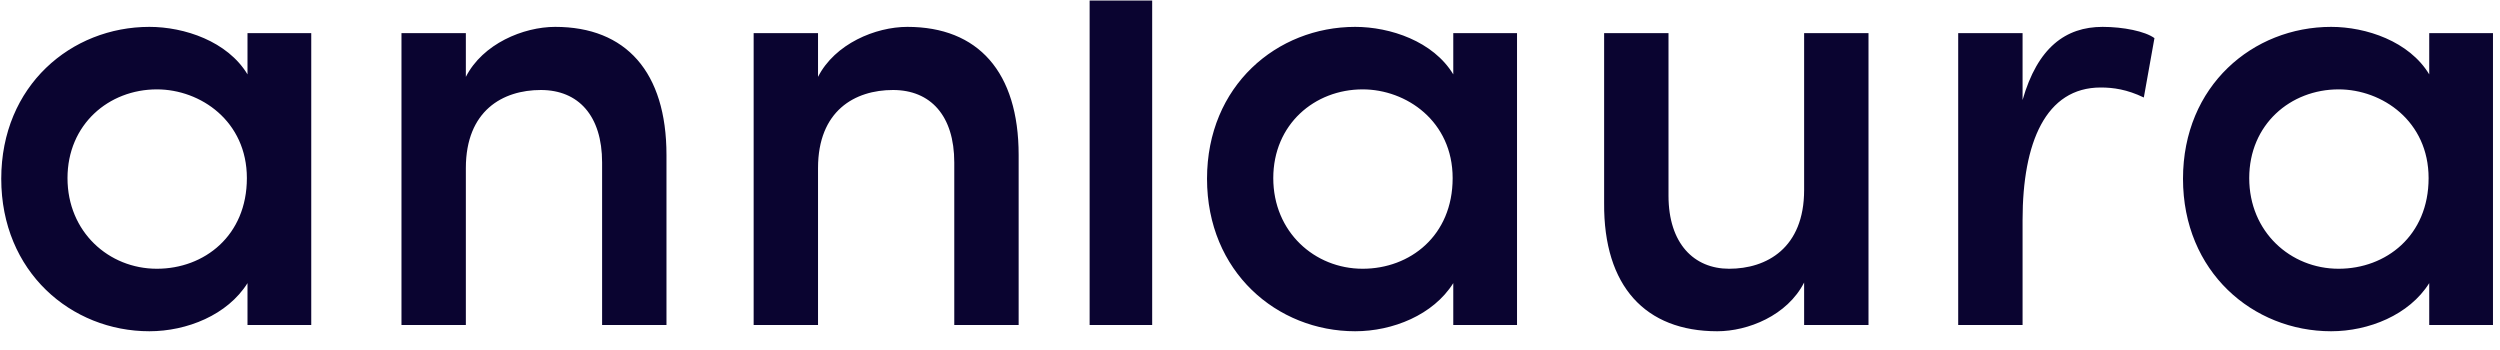 <svg width="100" height="14" viewBox="0 0 100 14" fill="none" xmlns="http://www.w3.org/2000/svg">
<path d="M9.9 13V11.325C9.1 12.6 7.475 13.25 5.975 13.25C2.85 13.25 0.05 10.875 0.05 7.15C0.05 3.425 2.85 1.075 5.975 1.075C7.375 1.075 9.1 1.65 9.9 2.975V1.325H12.45V13H9.9ZM2.7 7.125C2.7 9.275 4.35 10.75 6.275 10.75C8.175 10.75 9.875 9.425 9.875 7.125C9.875 4.85 8.025 3.575 6.275 3.575C4.35 3.575 2.7 4.975 2.7 7.125ZM18.634 6.725V13H16.059V1.325H18.634V3.075C19.309 1.75 20.934 1.075 22.209 1.075C25.034 1.075 26.659 2.875 26.659 6.2V13H24.084V6.5C24.084 4.625 23.134 3.6 21.634 3.6C20.109 3.6 18.634 4.425 18.634 6.725ZM32.721 6.725V13H30.146V1.325H32.721V3.075C33.396 1.75 35.021 1.075 36.296 1.075C39.121 1.075 40.746 2.875 40.746 6.2V13H38.171V6.5C38.171 4.625 37.221 3.6 35.721 3.6C34.196 3.6 32.721 4.425 32.721 6.725ZM43.585 0.022H46.087V13H43.585V0.022ZM58.131 13V11.325C57.331 12.6 55.706 13.25 54.206 13.25C51.081 13.25 48.281 10.875 48.281 7.15C48.281 3.425 51.081 1.075 54.206 1.075C55.606 1.075 57.331 1.65 58.131 2.975V1.325H60.681V13H58.131ZM50.931 7.125C50.931 9.275 52.581 10.75 54.506 10.75C56.406 10.75 58.106 9.425 58.106 7.125C58.106 4.85 56.256 3.575 54.506 3.575C52.581 3.575 50.931 4.975 50.931 7.125ZM72.165 7.6V1.325H74.74V13H72.165V11.3C71.49 12.625 69.915 13.25 68.69 13.25C65.815 13.25 64.14 11.45 64.165 8.125V1.325H66.74V7.825C66.74 9.75 67.765 10.75 69.165 10.75C70.665 10.75 72.165 9.925 72.165 7.6ZM80.903 8.8V13H78.328V1.325H80.903V4C81.503 1.9 82.628 1.075 84.103 1.075C84.928 1.075 85.803 1.25 86.178 1.525L85.753 3.9C85.078 3.575 84.528 3.5 84.028 3.5C81.828 3.5 80.903 5.7 80.903 8.8ZM97.169 13V11.325C96.37 12.6 94.745 13.25 93.245 13.25C90.12 13.25 87.32 10.875 87.32 7.15C87.32 3.425 90.12 1.075 93.245 1.075C94.644 1.075 96.37 1.65 97.169 2.975V1.325H99.719V13H97.169ZM89.969 7.125C89.969 9.275 91.62 10.75 93.544 10.75C95.445 10.75 97.144 9.425 97.144 7.125C97.144 4.85 95.294 3.575 93.544 3.575C91.62 3.575 89.969 4.975 89.969 7.125Z" fill="#0A0430"/>
</svg>
